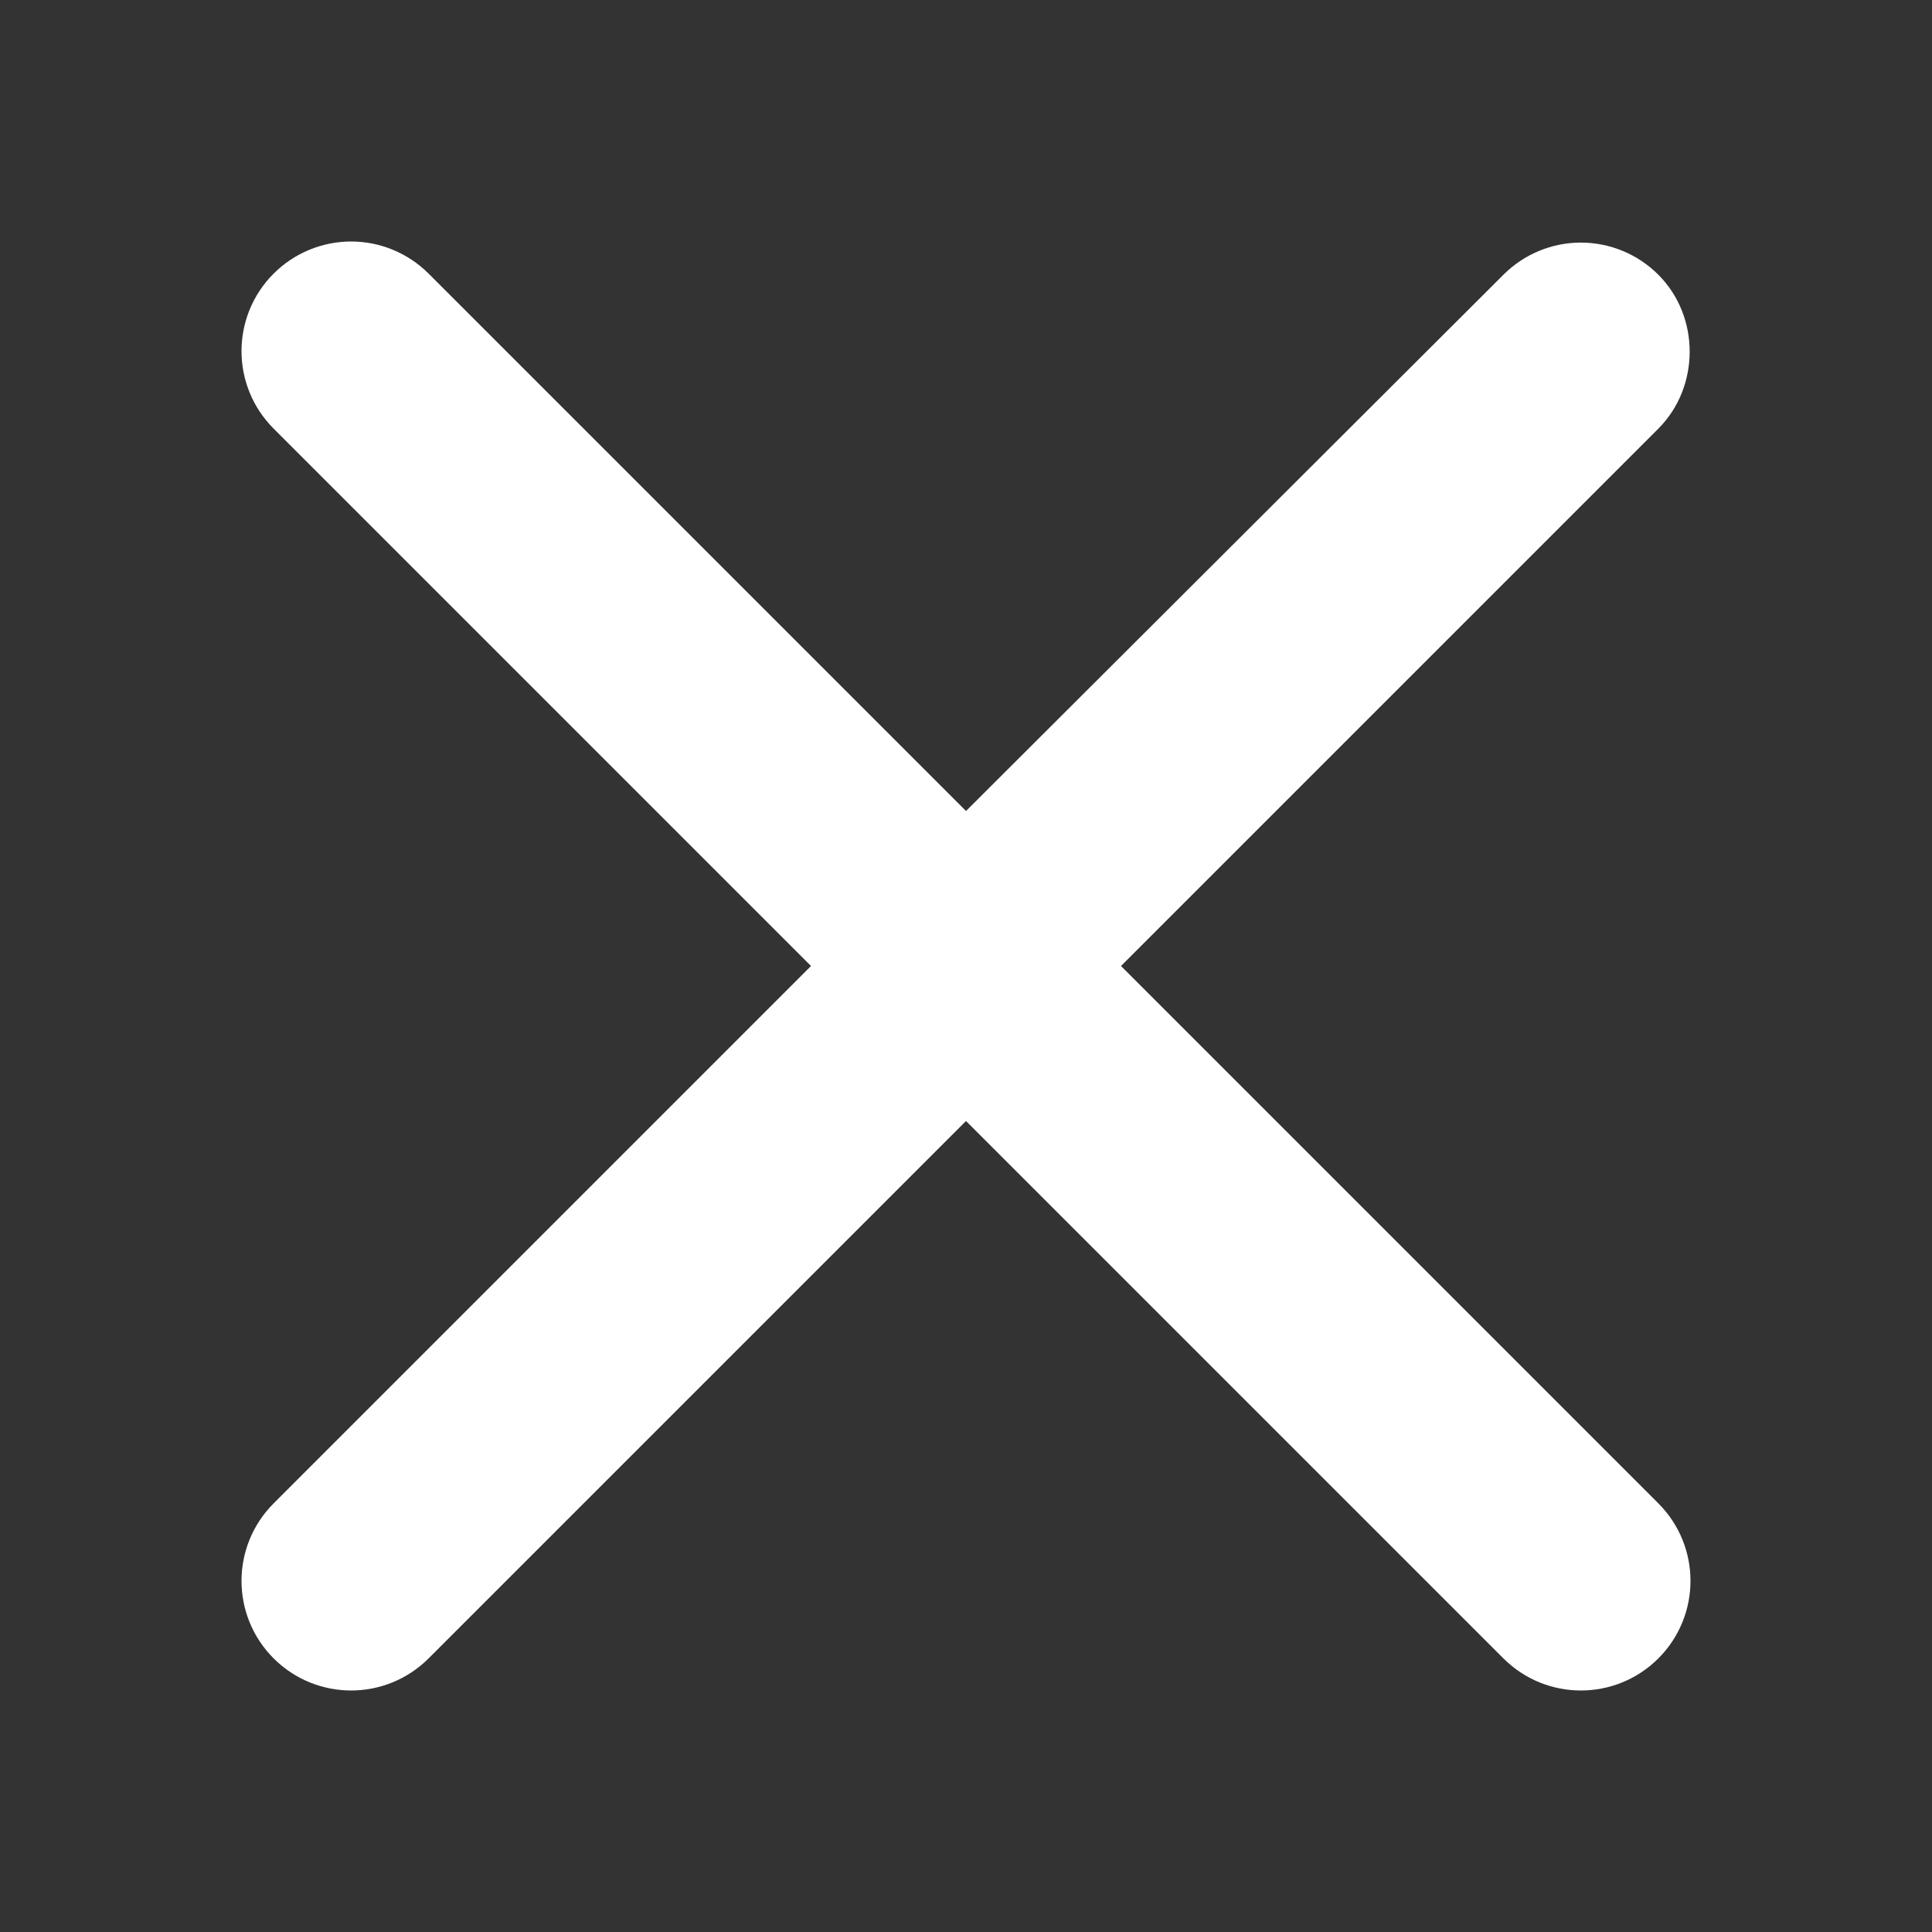 <svg width="32" height="32" viewBox="0 0 32 32" fill="none" xmlns="http://www.w3.org/2000/svg">
<rect x="0" y="0" width="32" height="32" fill="#333333" stroke="none"/>
<path d="M27.468 4.551C27.128 4.21 26.666 4.018 26.184 4.018C25.703 4.018 25.241 4.21 24.901 4.551L16 13.433L7.099 4.532C6.759 4.192 6.297 4 5.816 4C5.334 4 4.872 4.192 4.532 4.532C3.823 5.242 3.823 6.389 4.532 7.099L13.433 16L4.532 24.901C3.823 25.611 3.823 26.758 4.532 27.468C5.242 28.177 6.389 28.177 7.099 27.468L16 18.567L24.901 27.468C25.611 28.177 26.758 28.177 27.468 27.468C28.177 26.758 28.177 25.611 27.468 24.901L18.567 16L27.468 7.099C28.159 6.407 28.159 5.242 27.468 4.551Z" fill="white"/>
</svg>
